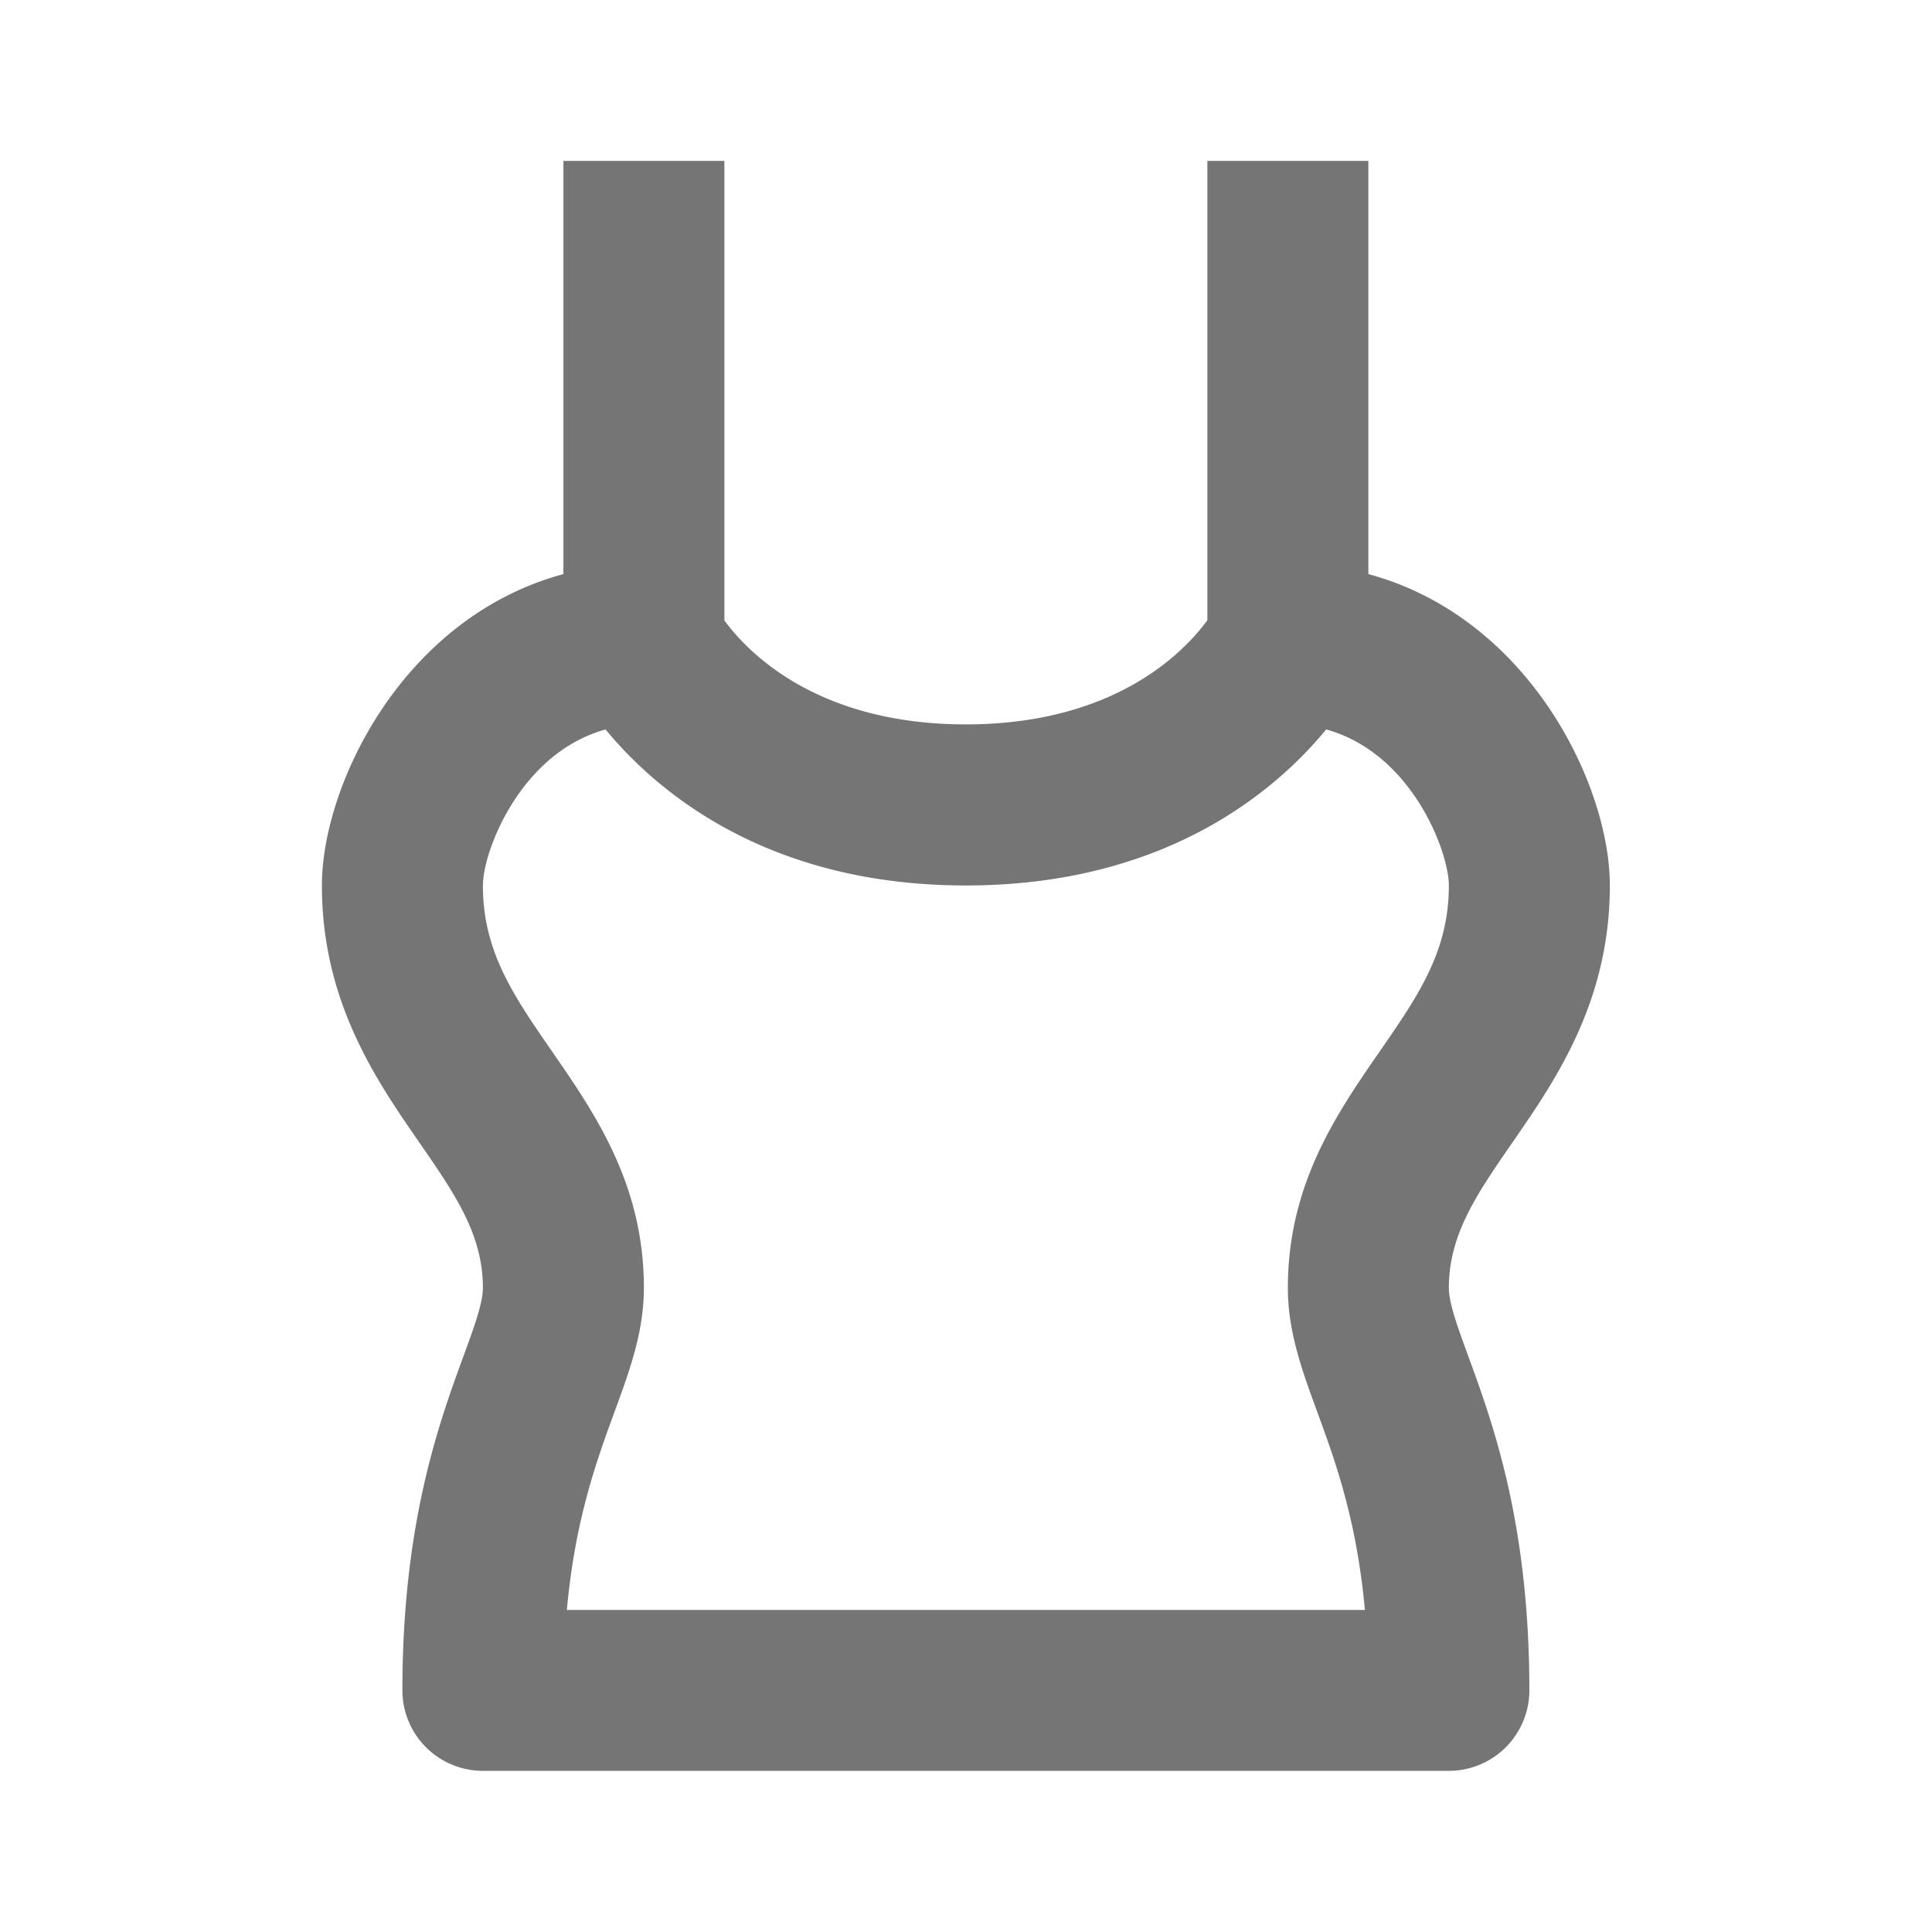 <svg xmlns="http://www.w3.org/2000/svg" width="24.001" height="24.001"><path fill="none" d="M0 0h24.001v24.001H0z"/><path fill="#757575" d="M17.999 15.999c0-.663.347-1.165.785-1.799.542-.783 1.215-1.757 1.215-3.201 0-1.243-1.003-3.328-3-3.867V1.999h-2v5.706c-.276.378-1.132 1.294-3 1.294-1.877 0-2.732-.924-3-1.292V1.999h-2v5.133c-1.997.539-3 2.624-3 3.867 0 1.444.673 2.418 1.215 3.201.438.634.785 1.136.785 1.799 0 .188-.107.481-.243.853-.301.824-.757 2.068-.757 4.147a1 1 0 0 0 1 1h12a1 1 0 0 0 1-1c0-2.079-.456-3.323-.757-4.147-.136-.372-.243-.664-.243-.853zm-.86-2.936c-.534.773-1.14 1.649-1.14 2.937 0 .544.177 1.027.365 1.54.223.609.489 1.336.592 2.46H7.042c.103-1.124.369-1.851.592-2.46.188-.513.365-.996.365-1.54 0-1.287-.606-2.164-1.14-2.937-.48-.694-.86-1.243-.86-2.063 0-.423.464-1.646 1.524-1.938C8.146 9.819 9.515 11 11.999 11s3.853-1.181 4.476-1.938c1.06.291 1.524 1.515 1.524 1.938 0 .819-.379 1.368-.86 2.063z"/></svg>